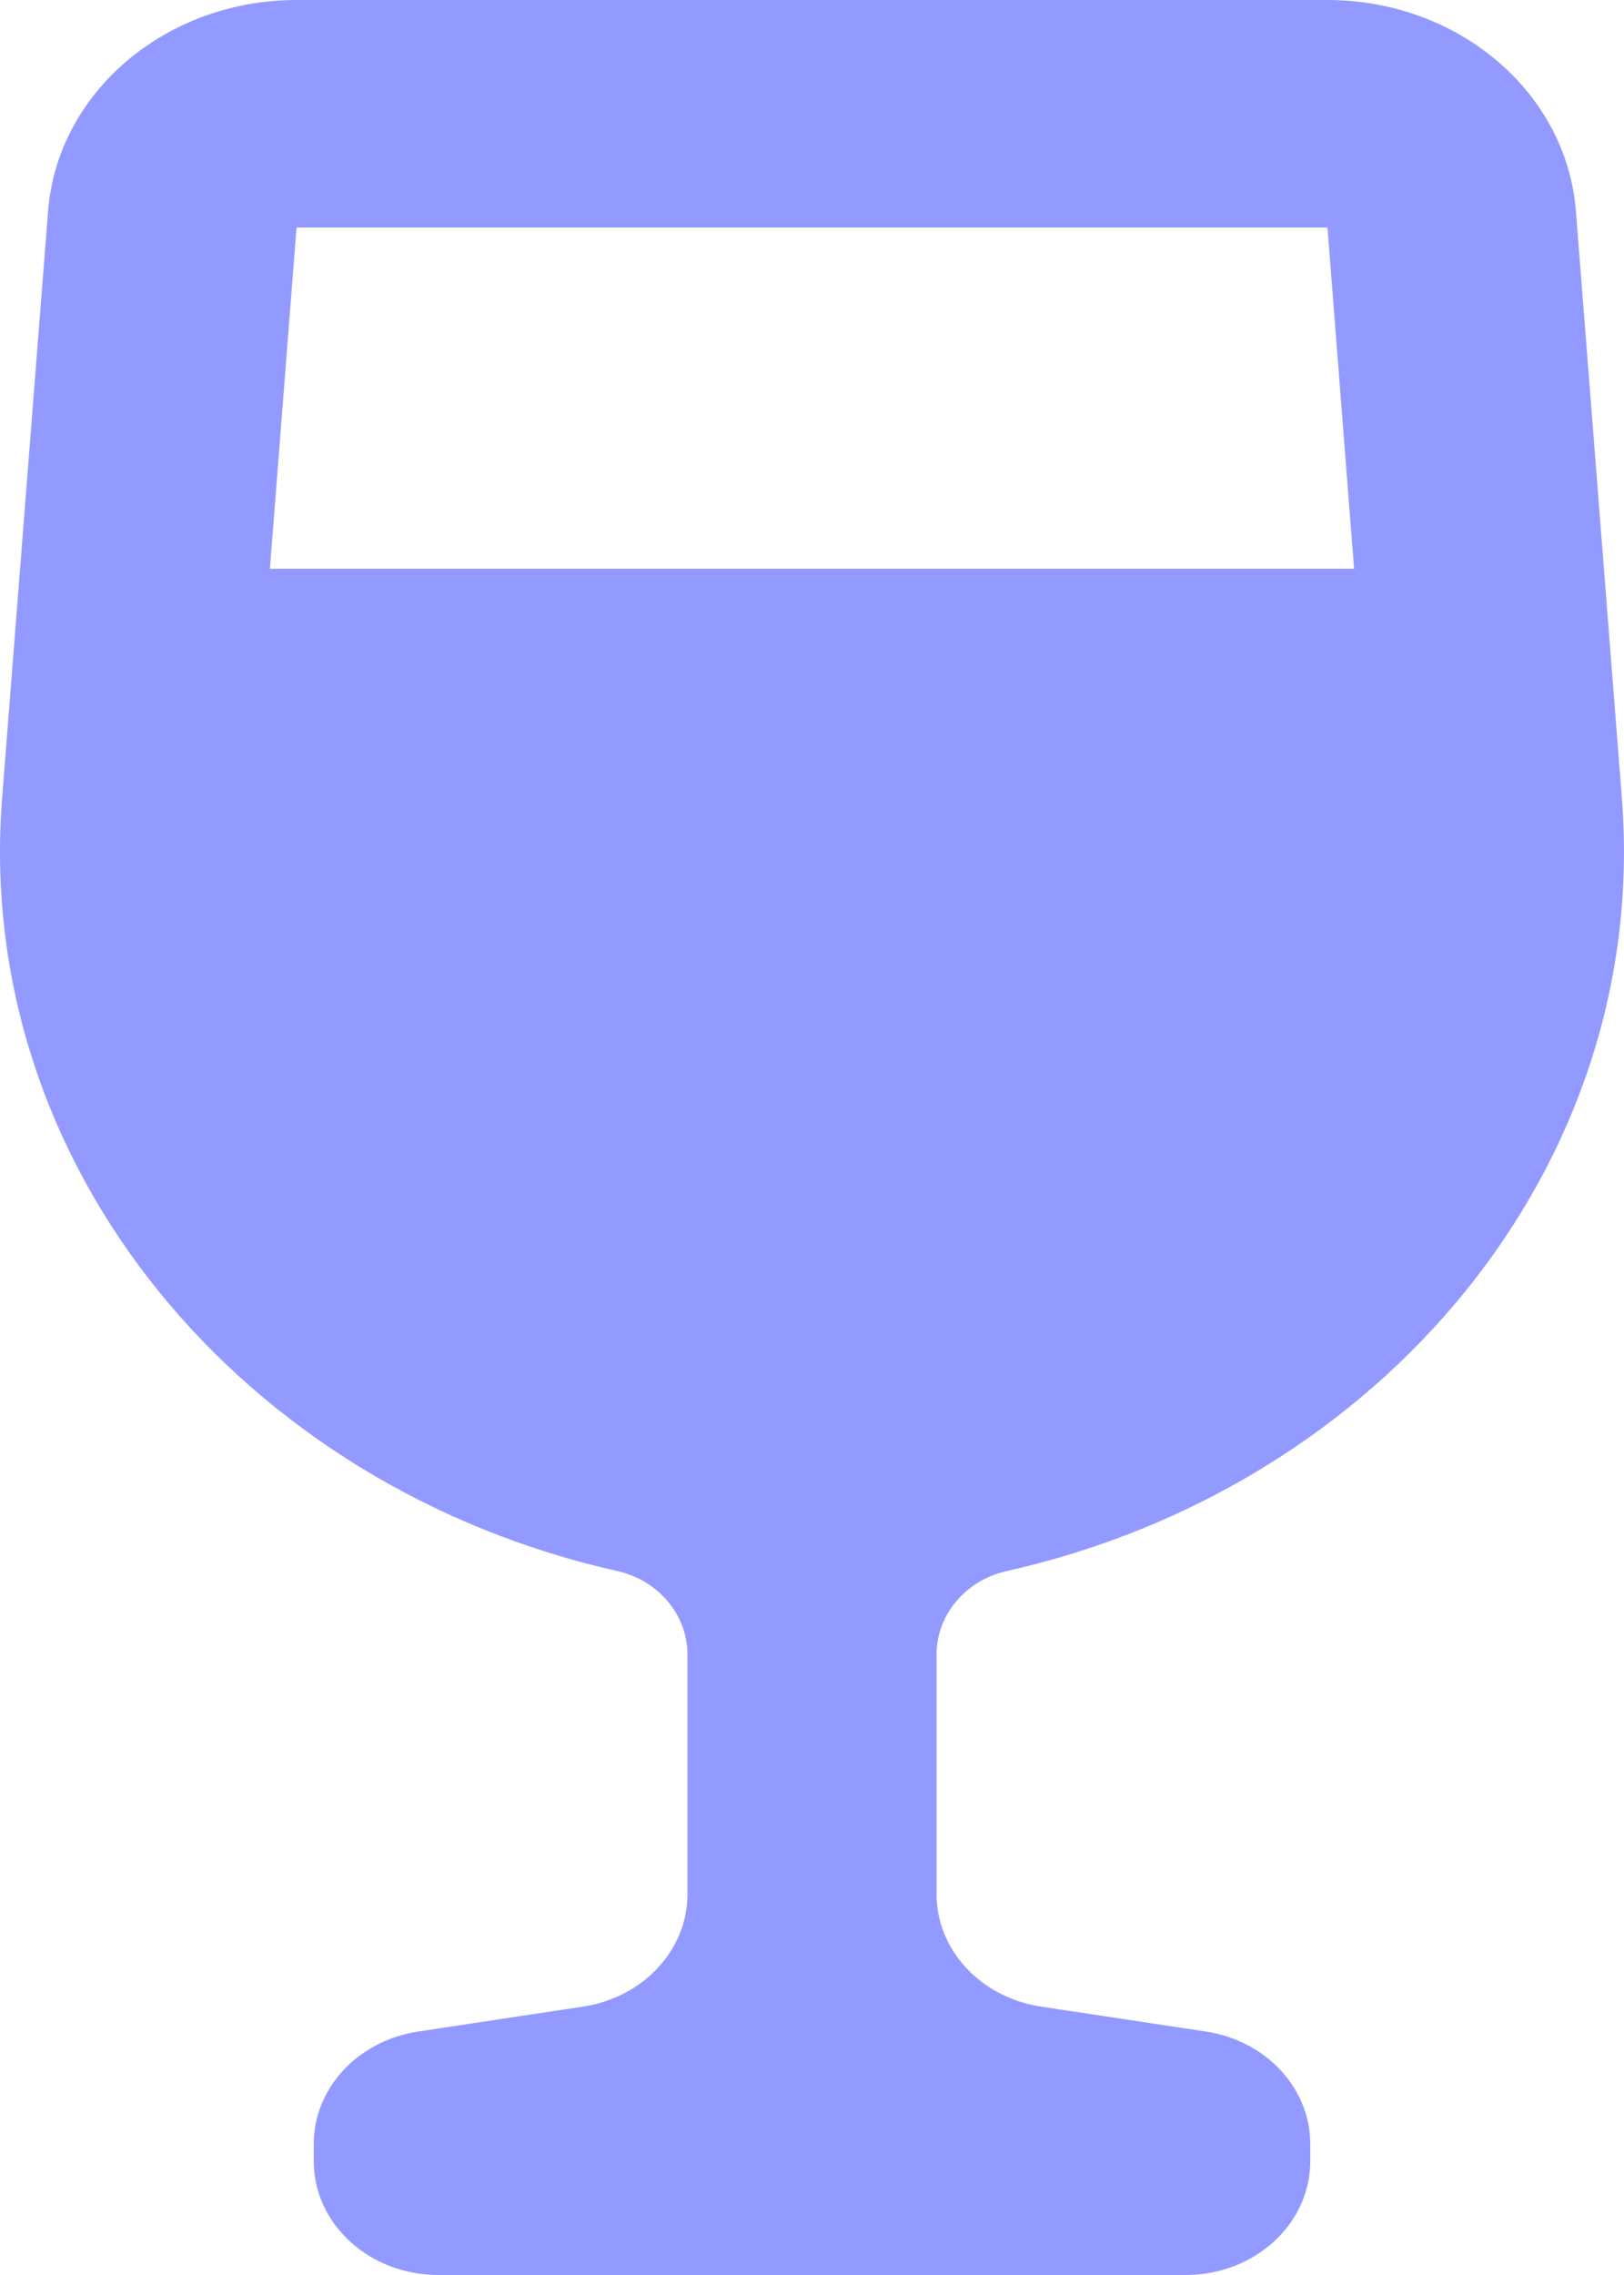 <svg width="10" height="14" viewBox="0 0 10 14" fill="none" xmlns="http://www.w3.org/2000/svg">
<path fill-rule="evenodd" clip-rule="evenodd" d="M5.767 10.182C5.767 9.932 5.952 9.724 6.195 9.669C8.503 9.153 10.164 7.178 9.987 4.912L9.704 1.3C9.647 0.568 8.979 0 8.174 0H1.826C1.021 0 0.353 0.568 0.296 1.3L0.013 4.912C-0.164 7.178 1.497 9.153 3.805 9.669C4.048 9.724 4.233 9.932 4.233 10.182V11.657C4.233 11.999 3.962 12.291 3.592 12.348L2.573 12.502C2.203 12.559 1.932 12.851 1.932 13.193V13.3C1.932 13.687 2.275 14 2.699 14H7.301C7.725 14 8.068 13.687 8.068 13.3V13.193C8.068 12.851 7.797 12.559 7.427 12.502L6.408 12.348C6.038 12.291 5.767 11.999 5.767 11.657V10.182ZM8.174 1.4L1.826 1.4L1.662 3.5H8.338L8.174 1.4Z" fill="#939AFF"/>
</svg>
